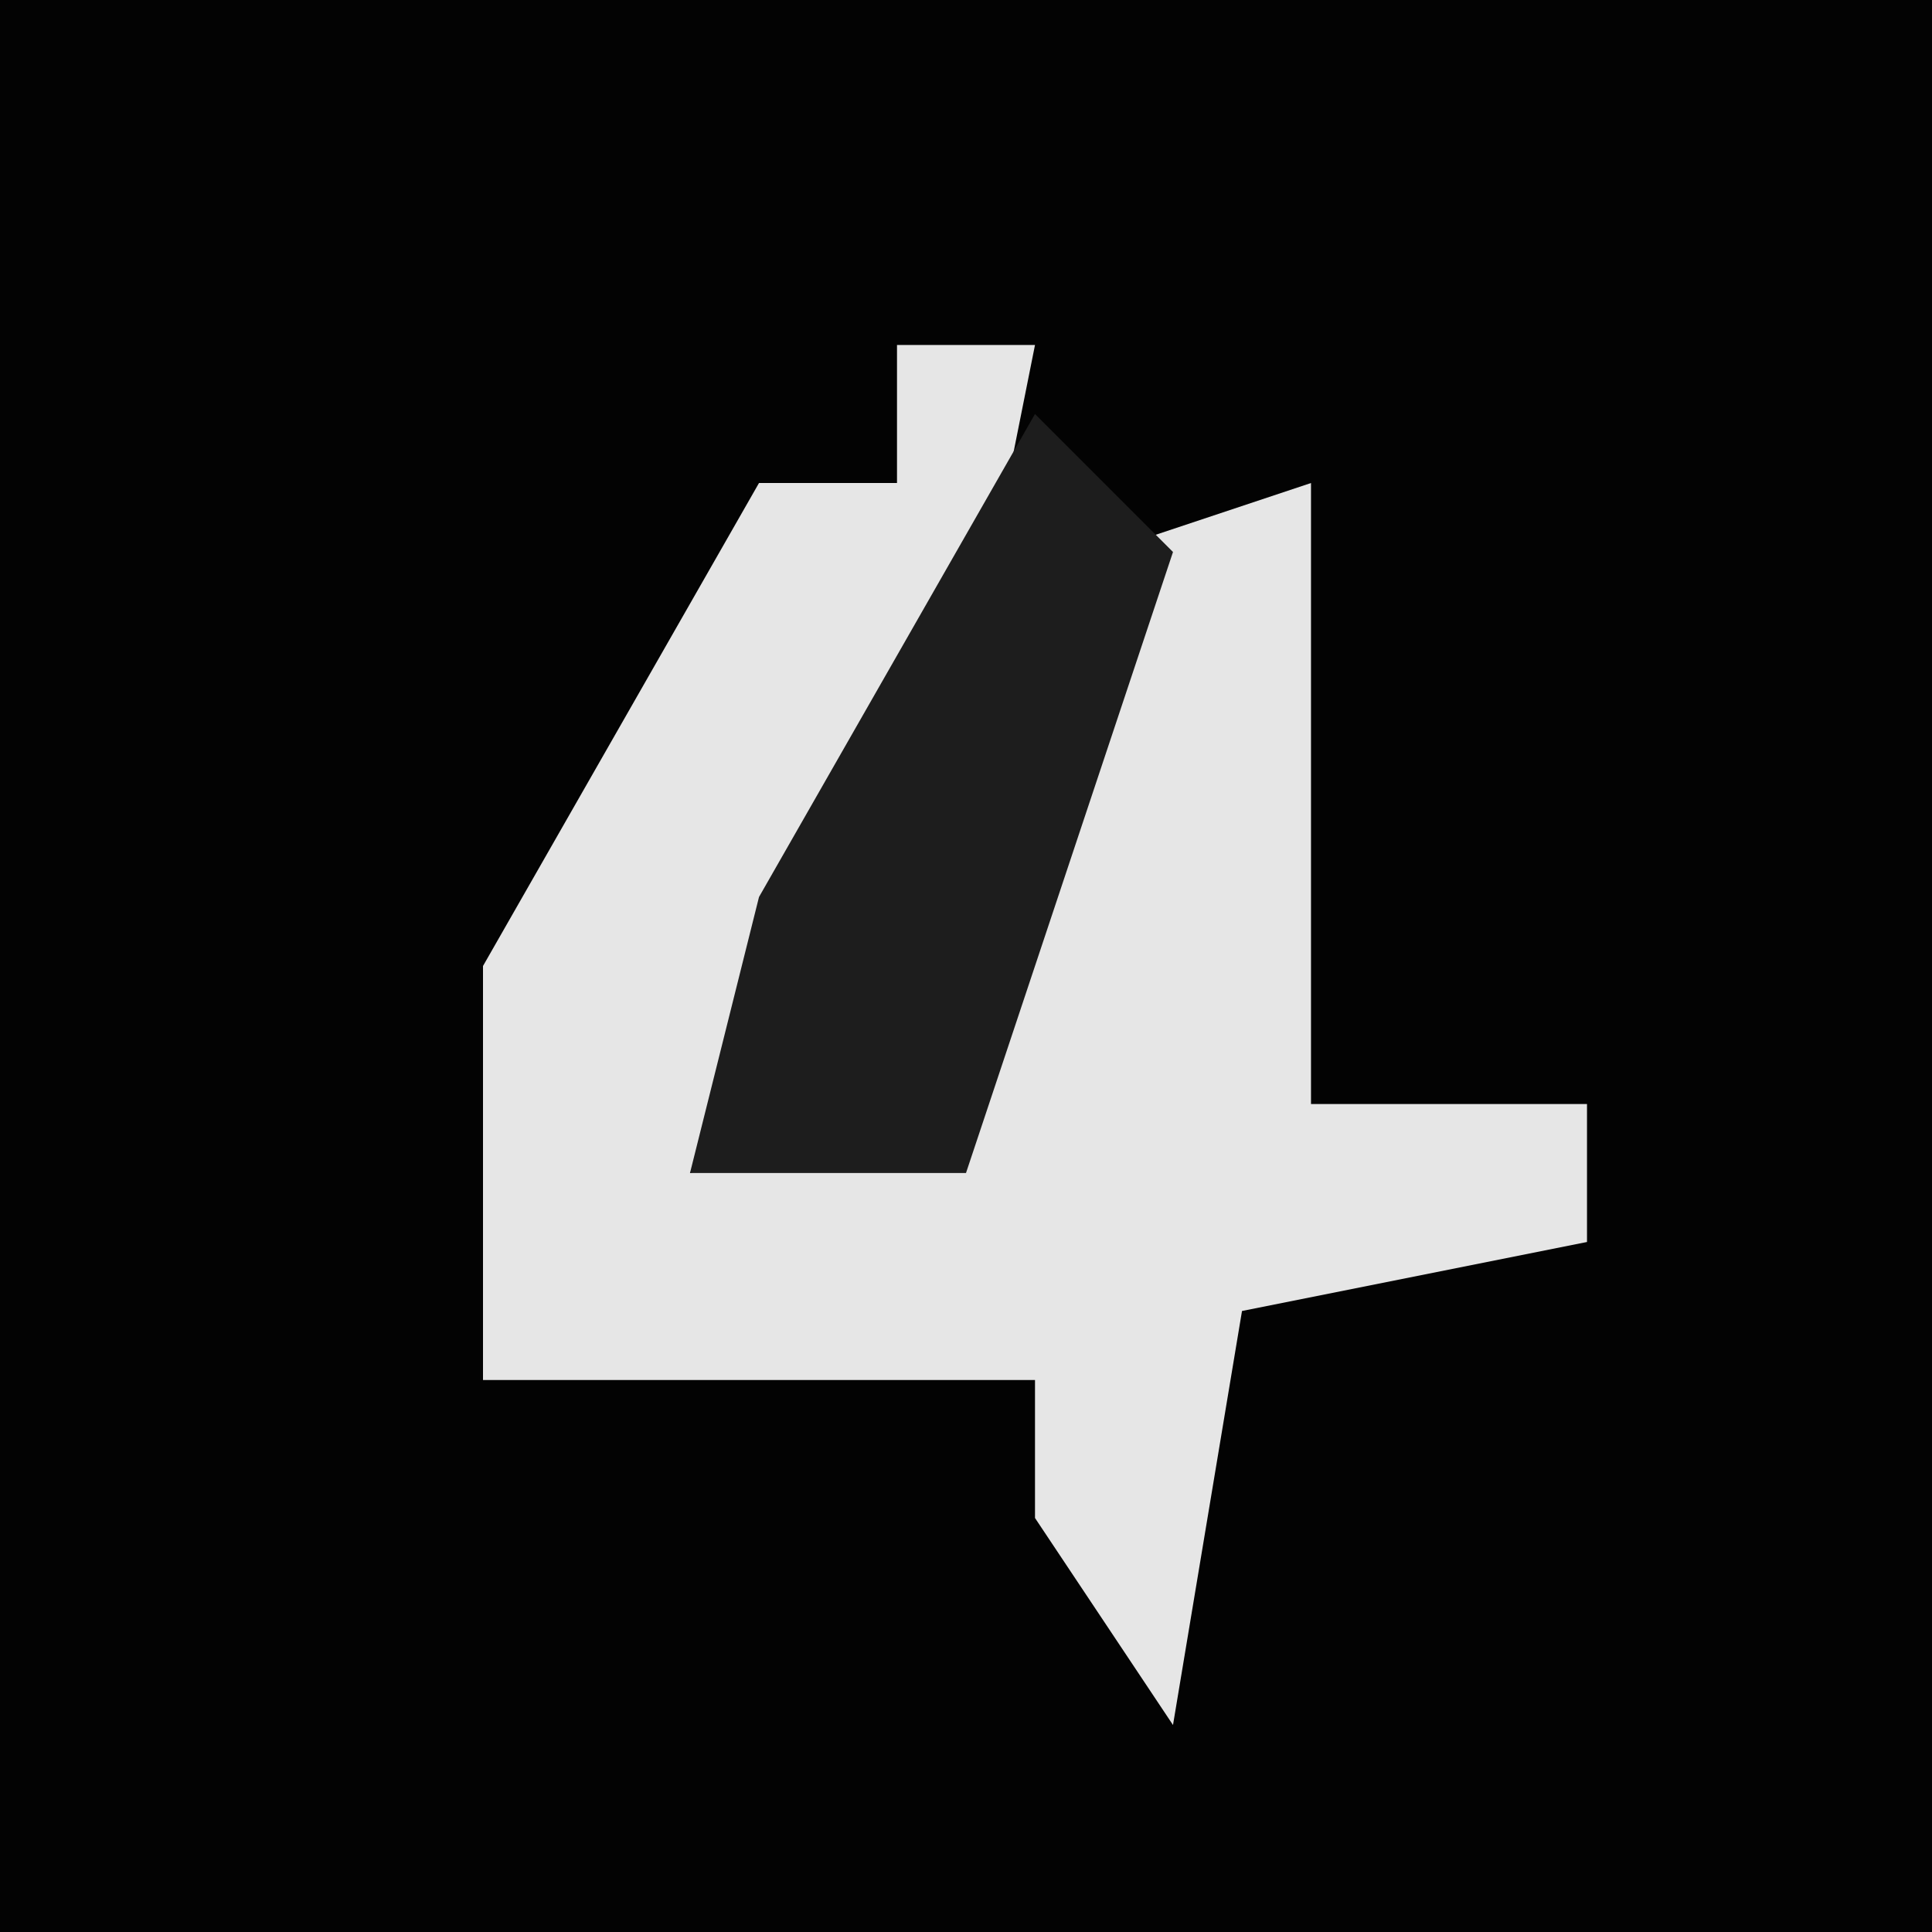<?xml version="1.0" encoding="UTF-8"?>
<svg version="1.1" xmlns="http://www.w3.org/2000/svg" width="28" height="28">
<path d="M0,0 L28,0 L28,28 L0,28 Z " fill="#030303" transform="translate(0,0)"/>
<path d="M0,0 L2,0 L1,5 L-3,12 L1,11 L3,3 L6,2 L6,11 L10,11 L10,13 L5,14 L4,20 L2,17 L2,15 L-6,15 L-6,9 L-2,2 L0,2 Z " fill="#E6E6E6" transform="translate(13,5)"/>
<path d="M0,0 L2,2 L-1,11 L-5,11 L-4,7 Z " fill="#1D1D1D" transform="translate(15,6)"/>
</svg>
